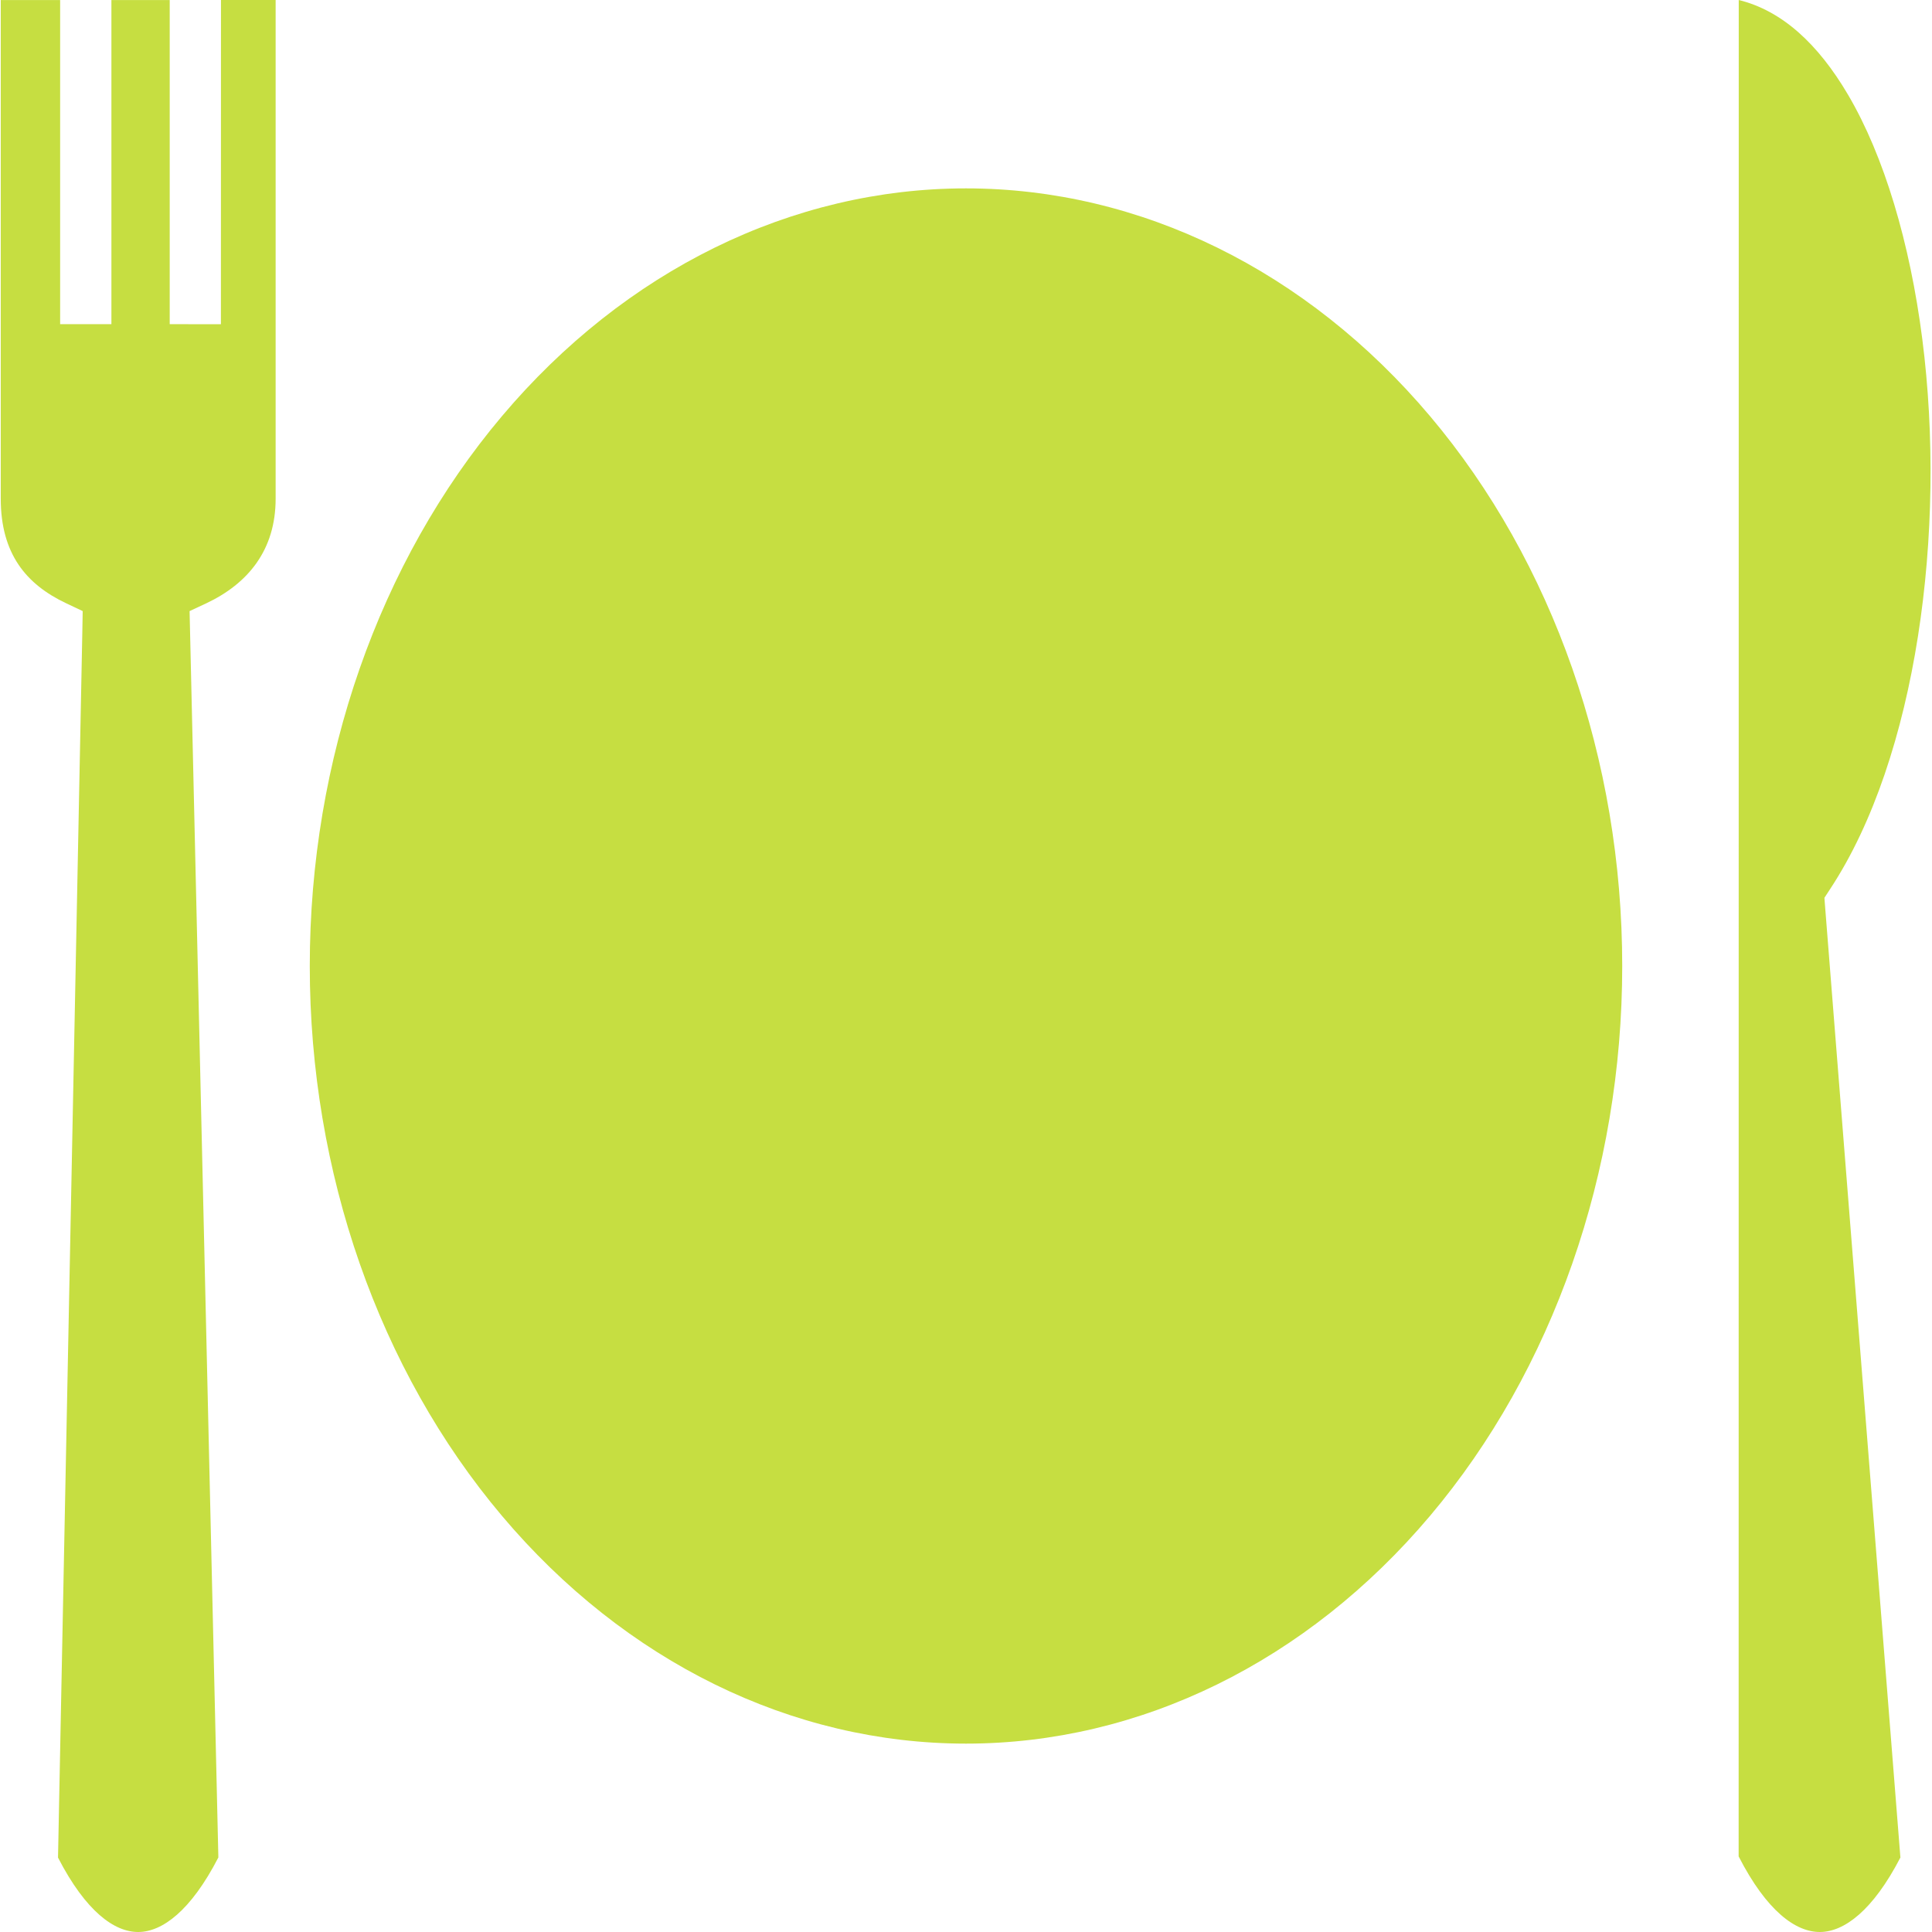 <?xml version="1.0" encoding="UTF-8"?>
<svg xmlns="http://www.w3.org/2000/svg" xmlns:xlink="http://www.w3.org/1999/xlink" width="512px" height="512px" viewBox="0 0 512 512" version="1.1">
<g id="surface1">
<path style=" stroke:none;fill-rule:nonzero;fill:rgb(77.647%,87.059%,25.49%);fill-opacity:1;" d="M 460.785 0 L 460.758 491.969 C 468.191 506.465 475.883 512.039 482.328 512 C 488.73 511.965 496.336 506.324 503.625 492.266 L 483.723 240.984 L 483.488 237.926 L 485.082 235.484 C 507.953 200.711 515.945 140.629 509.422 89.809 C 506.16 64.398 499.332 41.398 489.77 25.141 C 481.75 11.508 472.184 2.809 460.789 0 Z M 58.559 0.004 L 58.543 85.926 L 44.977 85.906 L 44.977 0.012 L 29.523 0.012 L 29.523 85.91 L 15.938 85.91 L 15.938 0.012 L 0.199 0.012 L 0.199 132.141 C 0.199 146.754 6.93 154.859 17.527 159.871 L 21.914 161.945 L 21.816 167.539 C 19.656 275.789 17.52 384.039 15.375 492.285 C 22.762 506.609 30.352 512.035 36.672 512 C 42.992 511.965 50.574 506.398 57.867 492.246 C 55.367 384.027 52.867 275.805 50.371 167.582 L 50.242 161.949 L 54.641 159.895 C 65.793 154.641 73.047 145.719 73.047 132.148 L 73.047 0.004 Z M 256 49.922 C 209.875 49.922 165.645 71.633 133.027 110.281 C 100.414 148.926 82.094 201.344 82.094 256 C 82.094 310.656 100.414 363.074 133.027 401.719 C 165.645 440.367 209.875 462.078 256 462.078 C 302.125 462.078 346.355 440.367 378.973 401.719 C 411.586 363.074 429.906 310.656 429.906 256 C 429.906 201.344 411.586 148.926 378.973 110.281 C 346.355 71.633 302.125 49.922 256 49.922 Z M 256 49.922 "/>
</g>
</svg>
